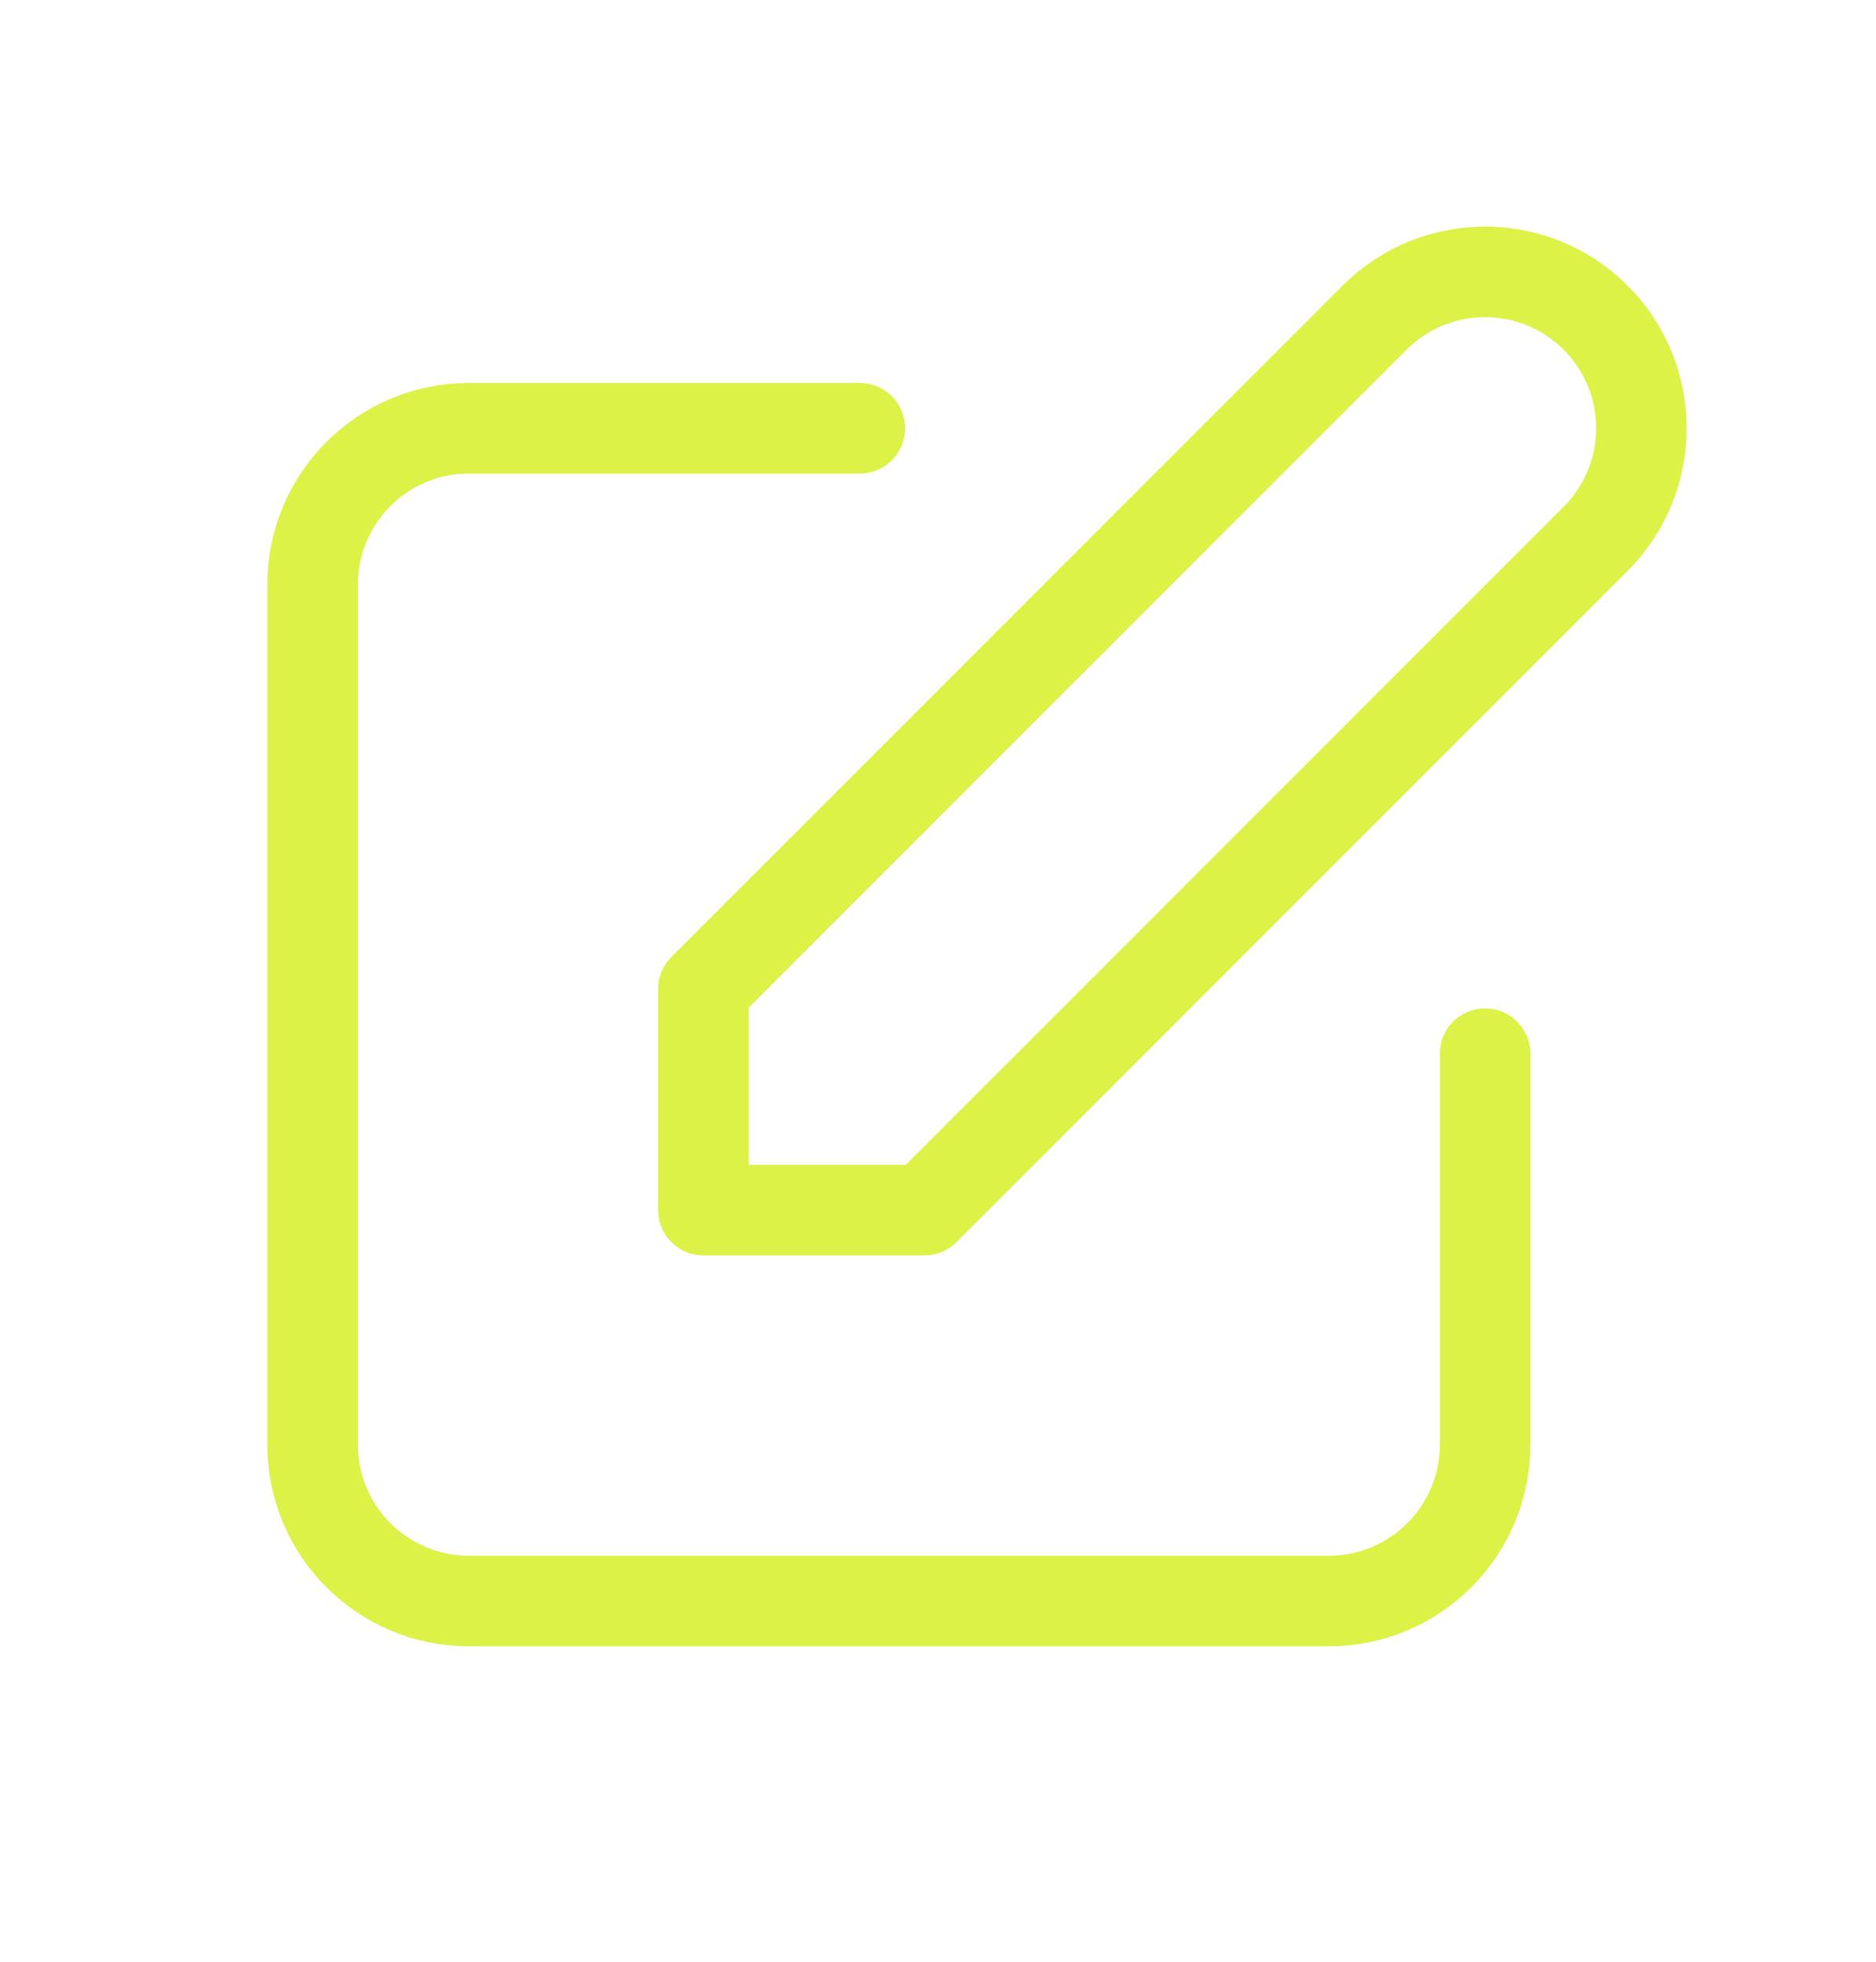 <svg width="22" height="23" viewBox="0 0 22 23" fill="none" xmlns="http://www.w3.org/2000/svg">
<path d="M10.083 5.021H5.499C4.487 5.021 3.666 5.842 3.666 6.854V16.938C3.666 17.95 4.487 18.771 5.499 18.771H15.583C16.595 18.771 17.416 17.95 17.416 16.938V12.354M16.12 3.724C16.836 3.009 17.996 3.009 18.712 3.724C19.428 4.44 19.428 5.601 18.712 6.317L10.842 14.188H8.249L8.249 11.595L16.12 3.724Z" stroke="#DDF247" stroke-width="1.062" stroke-linecap="round" stroke-linejoin="round"/>
</svg>
